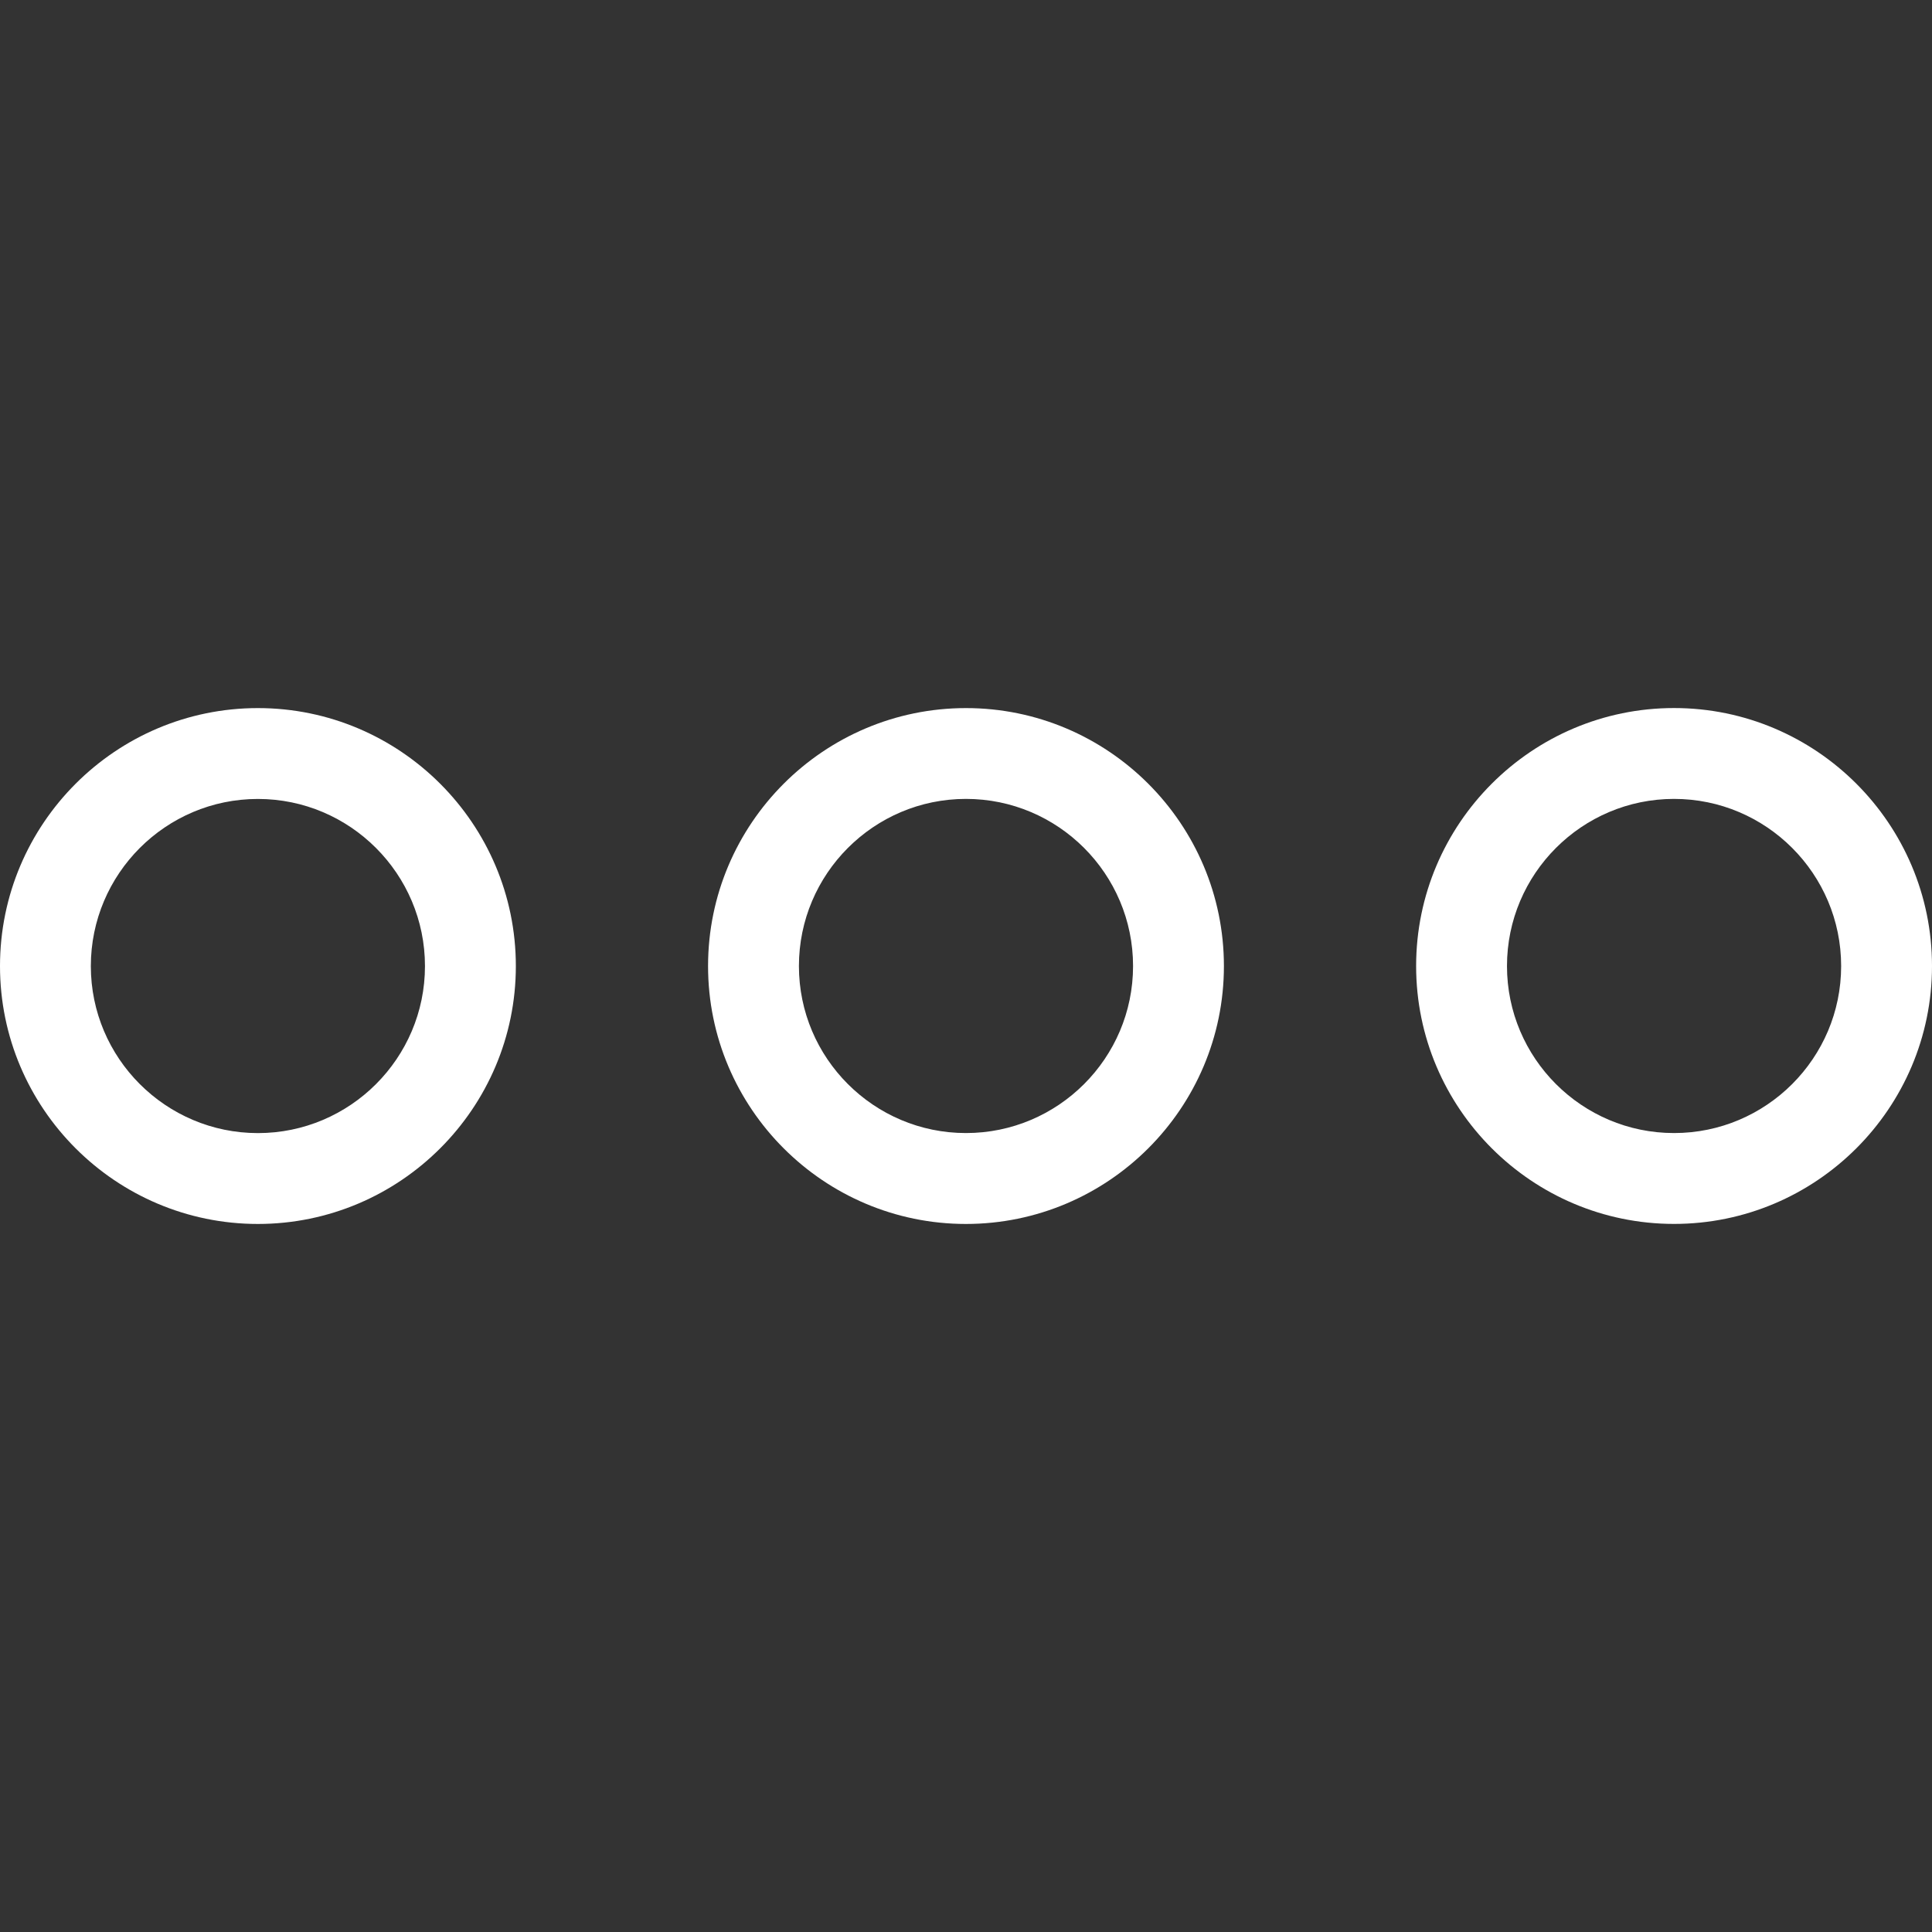 <?xml version="1.0" encoding="iso-8859-1"?>
<!-- Generator: Adobe Illustrator 19.1.0, SVG Export Plug-In . SVG Version: 6.00 Build 0)  -->
<svg xmlns="http://www.w3.org/2000/svg" xmlns:xlink="http://www.w3.org/1999/xlink" version="1.1" id="Capa_1" x="0px" y="0px" viewBox="0 0 85.055 85.055" style="enable-background:new 0 0 85.055 85.055;" xml:space="preserve" width="512px" height="512px">
<rect x="0" y="0" width="85.055" height="85.055" fill="#333333" stroke="none"/>
<g>
	<g>
		<path d="M22.71,42.532c0-6.264-5.095-11.359-11.356-11.359S0,36.269,0,42.532c0,6.259,5.094,11.352,11.354,11.352    C17.615,53.882,22.71,48.79,22.71,42.532z M3.999,42.532c0-4.058,3.299-7.359,7.354-7.359c4.057,0,7.356,3.302,7.356,7.359    c0,4.054-3.3,7.352-7.356,7.352C7.298,49.882,3.999,46.584,3.999,42.532z" fill="#FFFFFF"/>
		<path d="M53.882,42.532c0-6.264-5.095-11.359-11.356-11.359s-11.354,5.096-11.354,11.359c0,6.259,5.094,11.352,11.354,11.352    C48.788,53.882,53.882,48.79,53.882,42.532z M42.526,49.882c-4.056,0-7.354-3.298-7.354-7.352c0-4.058,3.299-7.359,7.354-7.359    c4.057,0,7.356,3.302,7.356,7.359C49.882,46.584,46.583,49.882,42.526,49.882z" fill="#FFFFFF"/>
		<path d="M73.699,31.171c-6.262,0-11.355,5.096-11.355,11.359c0,6.259,5.094,11.352,11.355,11.352s11.356-5.093,11.356-11.352    C85.055,36.268,79.961,31.171,73.699,31.171z M73.699,49.882c-4.056,0-7.355-3.298-7.355-7.352c0-4.058,3.3-7.359,7.355-7.359    c4.057,0,7.356,3.302,7.356,7.359C81.055,46.584,77.756,49.882,73.699,49.882z" fill="#FFFFFF"/>
	</g>
</g>
<g>
</g>
<g>
</g>
<g>
</g>
<g>
</g>
<g>
</g>
<g>
</g>
<g>
</g>
<g>
</g>
<g>
</g>
<g>
</g>
<g>
</g>
<g>
</g>
<g>
</g>
<g>
</g>
<g>
</g>
</svg>
